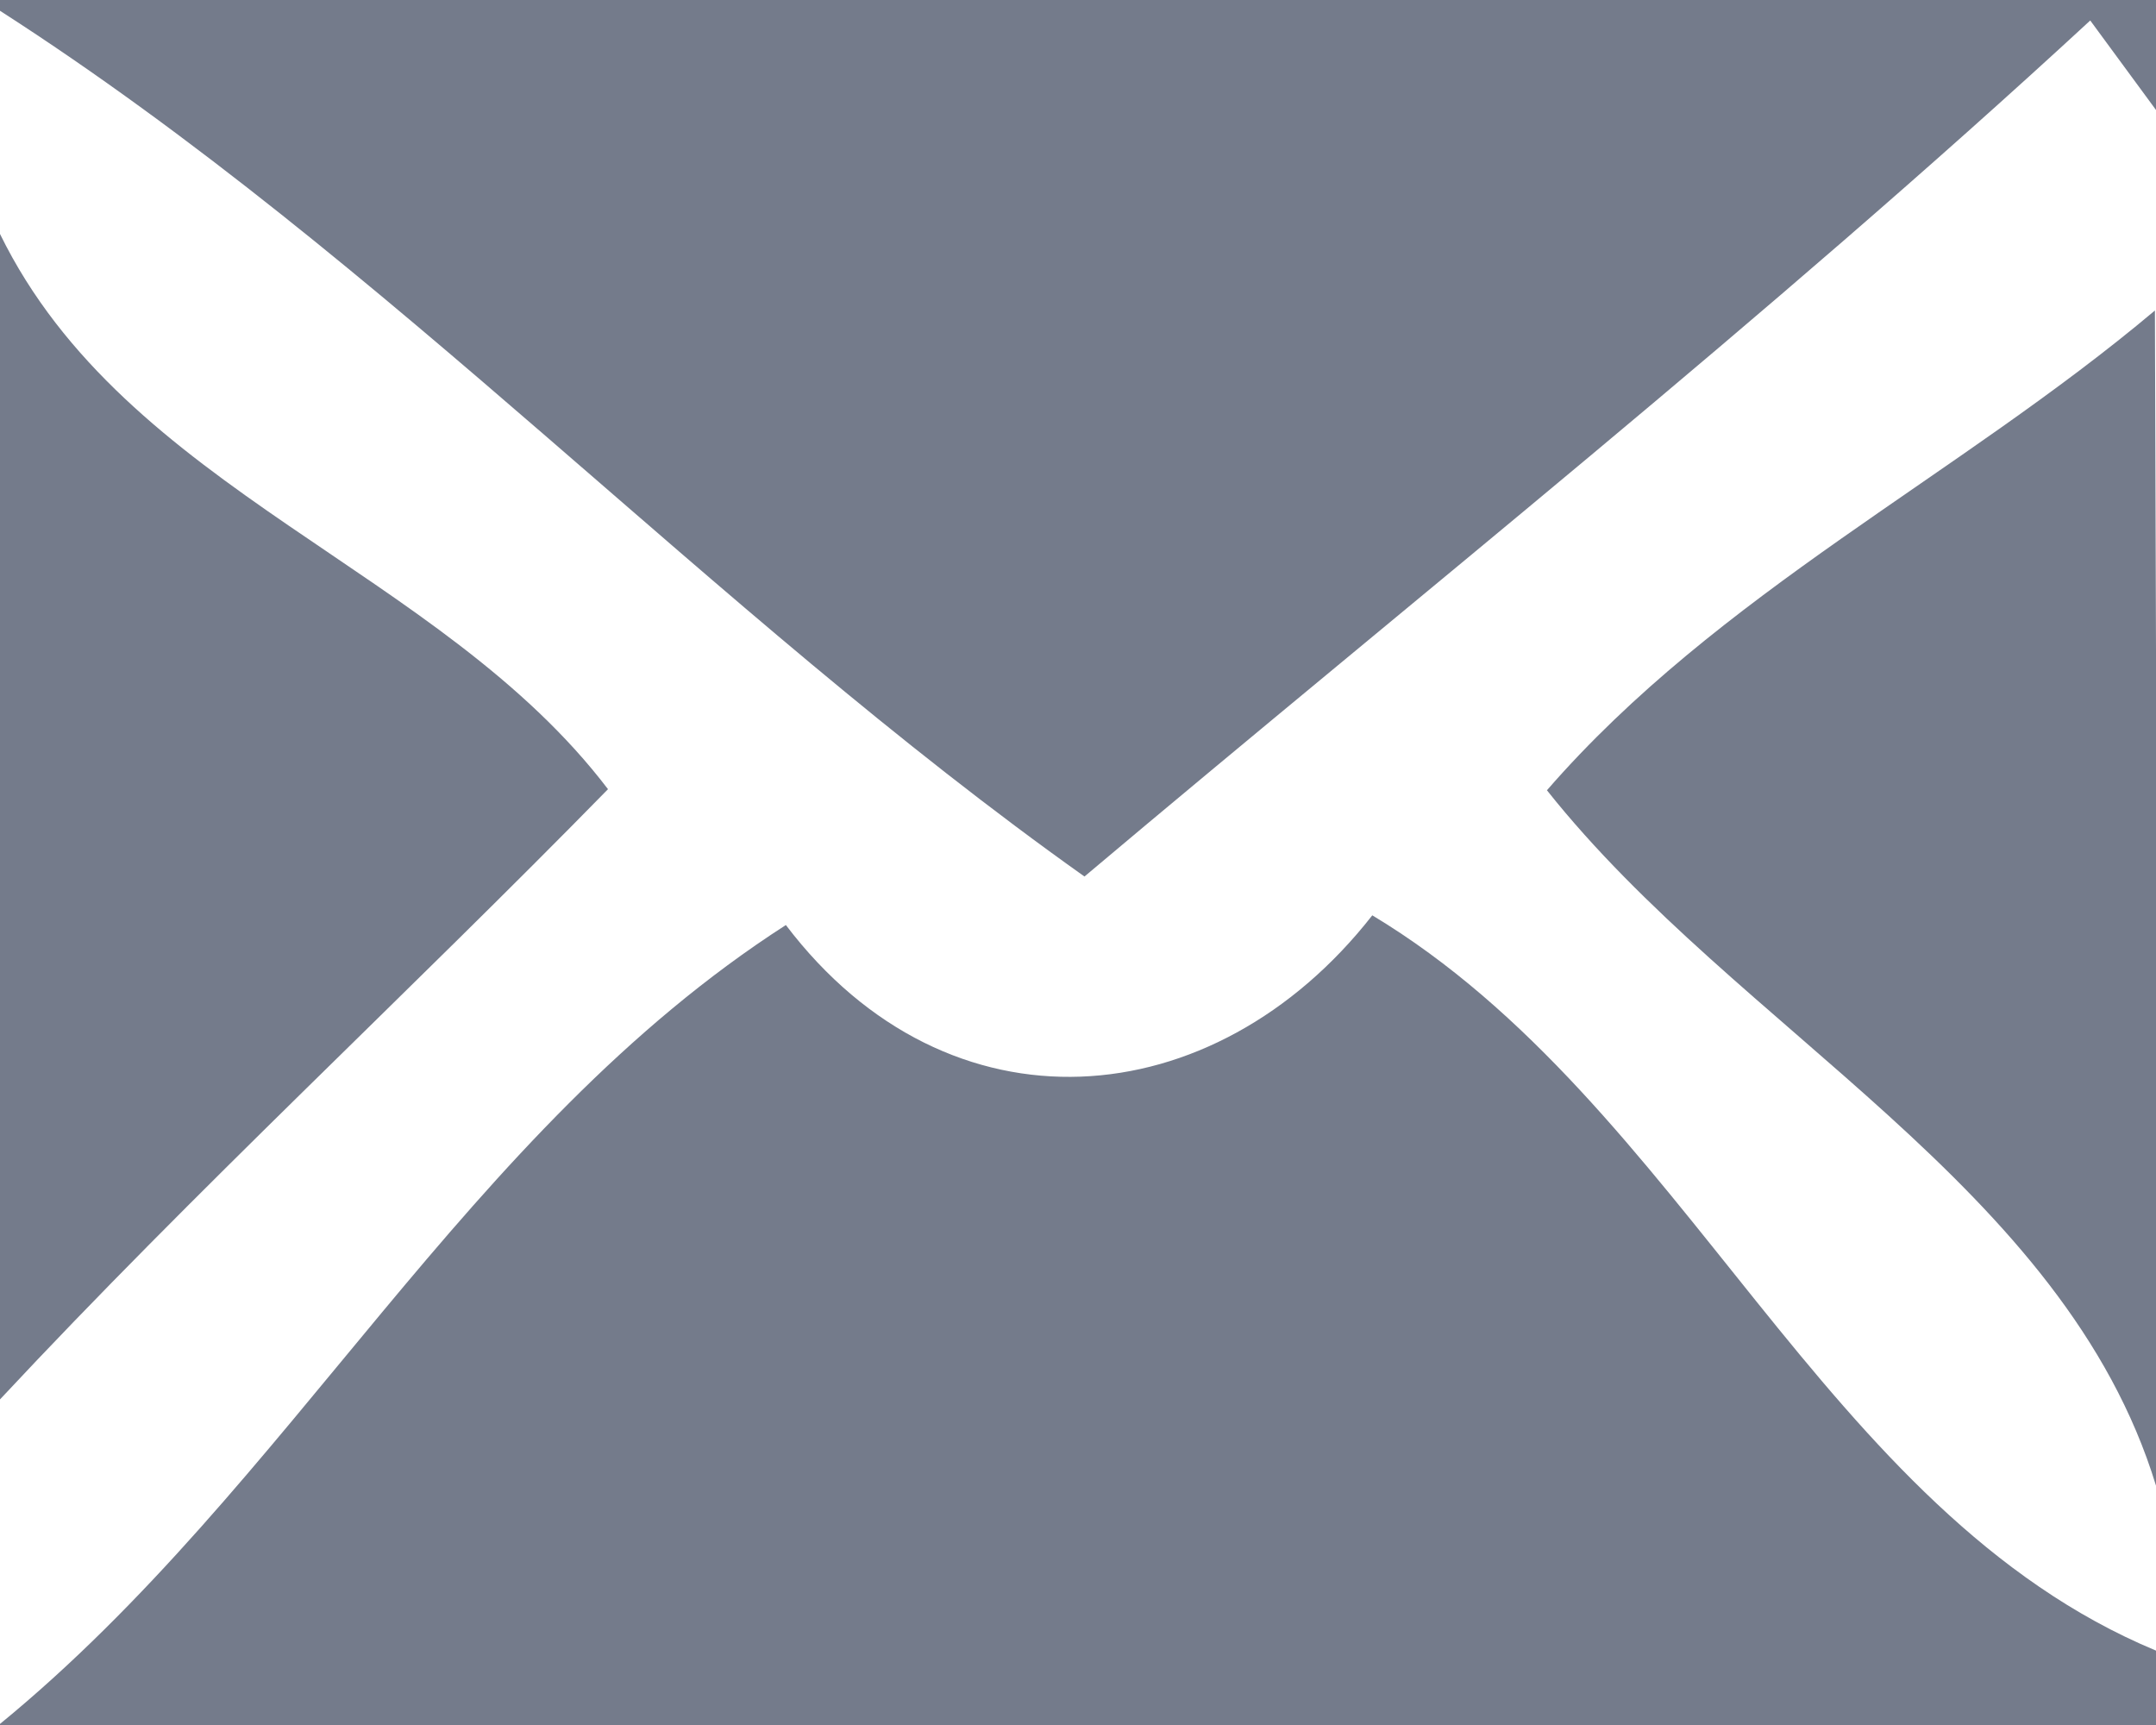 <?xml version="1.0" encoding="UTF-8" ?>
<!DOCTYPE svg PUBLIC "-//W3C//DTD SVG 1.1//EN" "http://www.w3.org/Graphics/SVG/1.1/DTD/svg11.dtd">
<svg width="20pt" height="16pt" viewBox="0 0 20 16" version="1.1" xmlns="http://www.w3.org/2000/svg">
<g id="#747b8bff">
<path fill="#747b8b" opacity="1.00" d=" M 0.00 0.00 L 20.00 0.00 L 20.00 1.02 L 19.39 0.19 C 16.39 2.96 13.17 5.51 10.06 8.13 C 6.58 5.66 3.61 2.42 0.00 0.10 L 0.00 0.00 Z" />
<path fill="#747b8b" opacity="1.00" d=" M 0.00 2.17 C 1.17 4.56 4.08 5.27 5.64 7.32 C 3.78 9.22 1.82 11.03 0.00 12.98 L 0.00 2.17 Z" />
<path fill="#747b8b" opacity="1.00" d=" M 19.99 2.88 L 20.00 6.03 L 20.00 13.78 C 19.15 11.00 16.12 9.56 14.35 7.33 C 15.94 5.50 18.16 4.42 19.99 2.88 Z" />
<path fill="#747b8b" opacity="1.00" d=" M 0.00 15.99 C 2.70 13.78 4.32 10.49 7.29 8.58 C 8.80 10.57 11.26 10.37 12.73 8.49 C 15.64 10.24 16.90 14.02 20.00 15.31 L 20.00 16.00 L 0.00 16.00 L 0.00 15.99 Z" />
</g>
<g id="#dfe1e5ff">
</g>
</svg>
